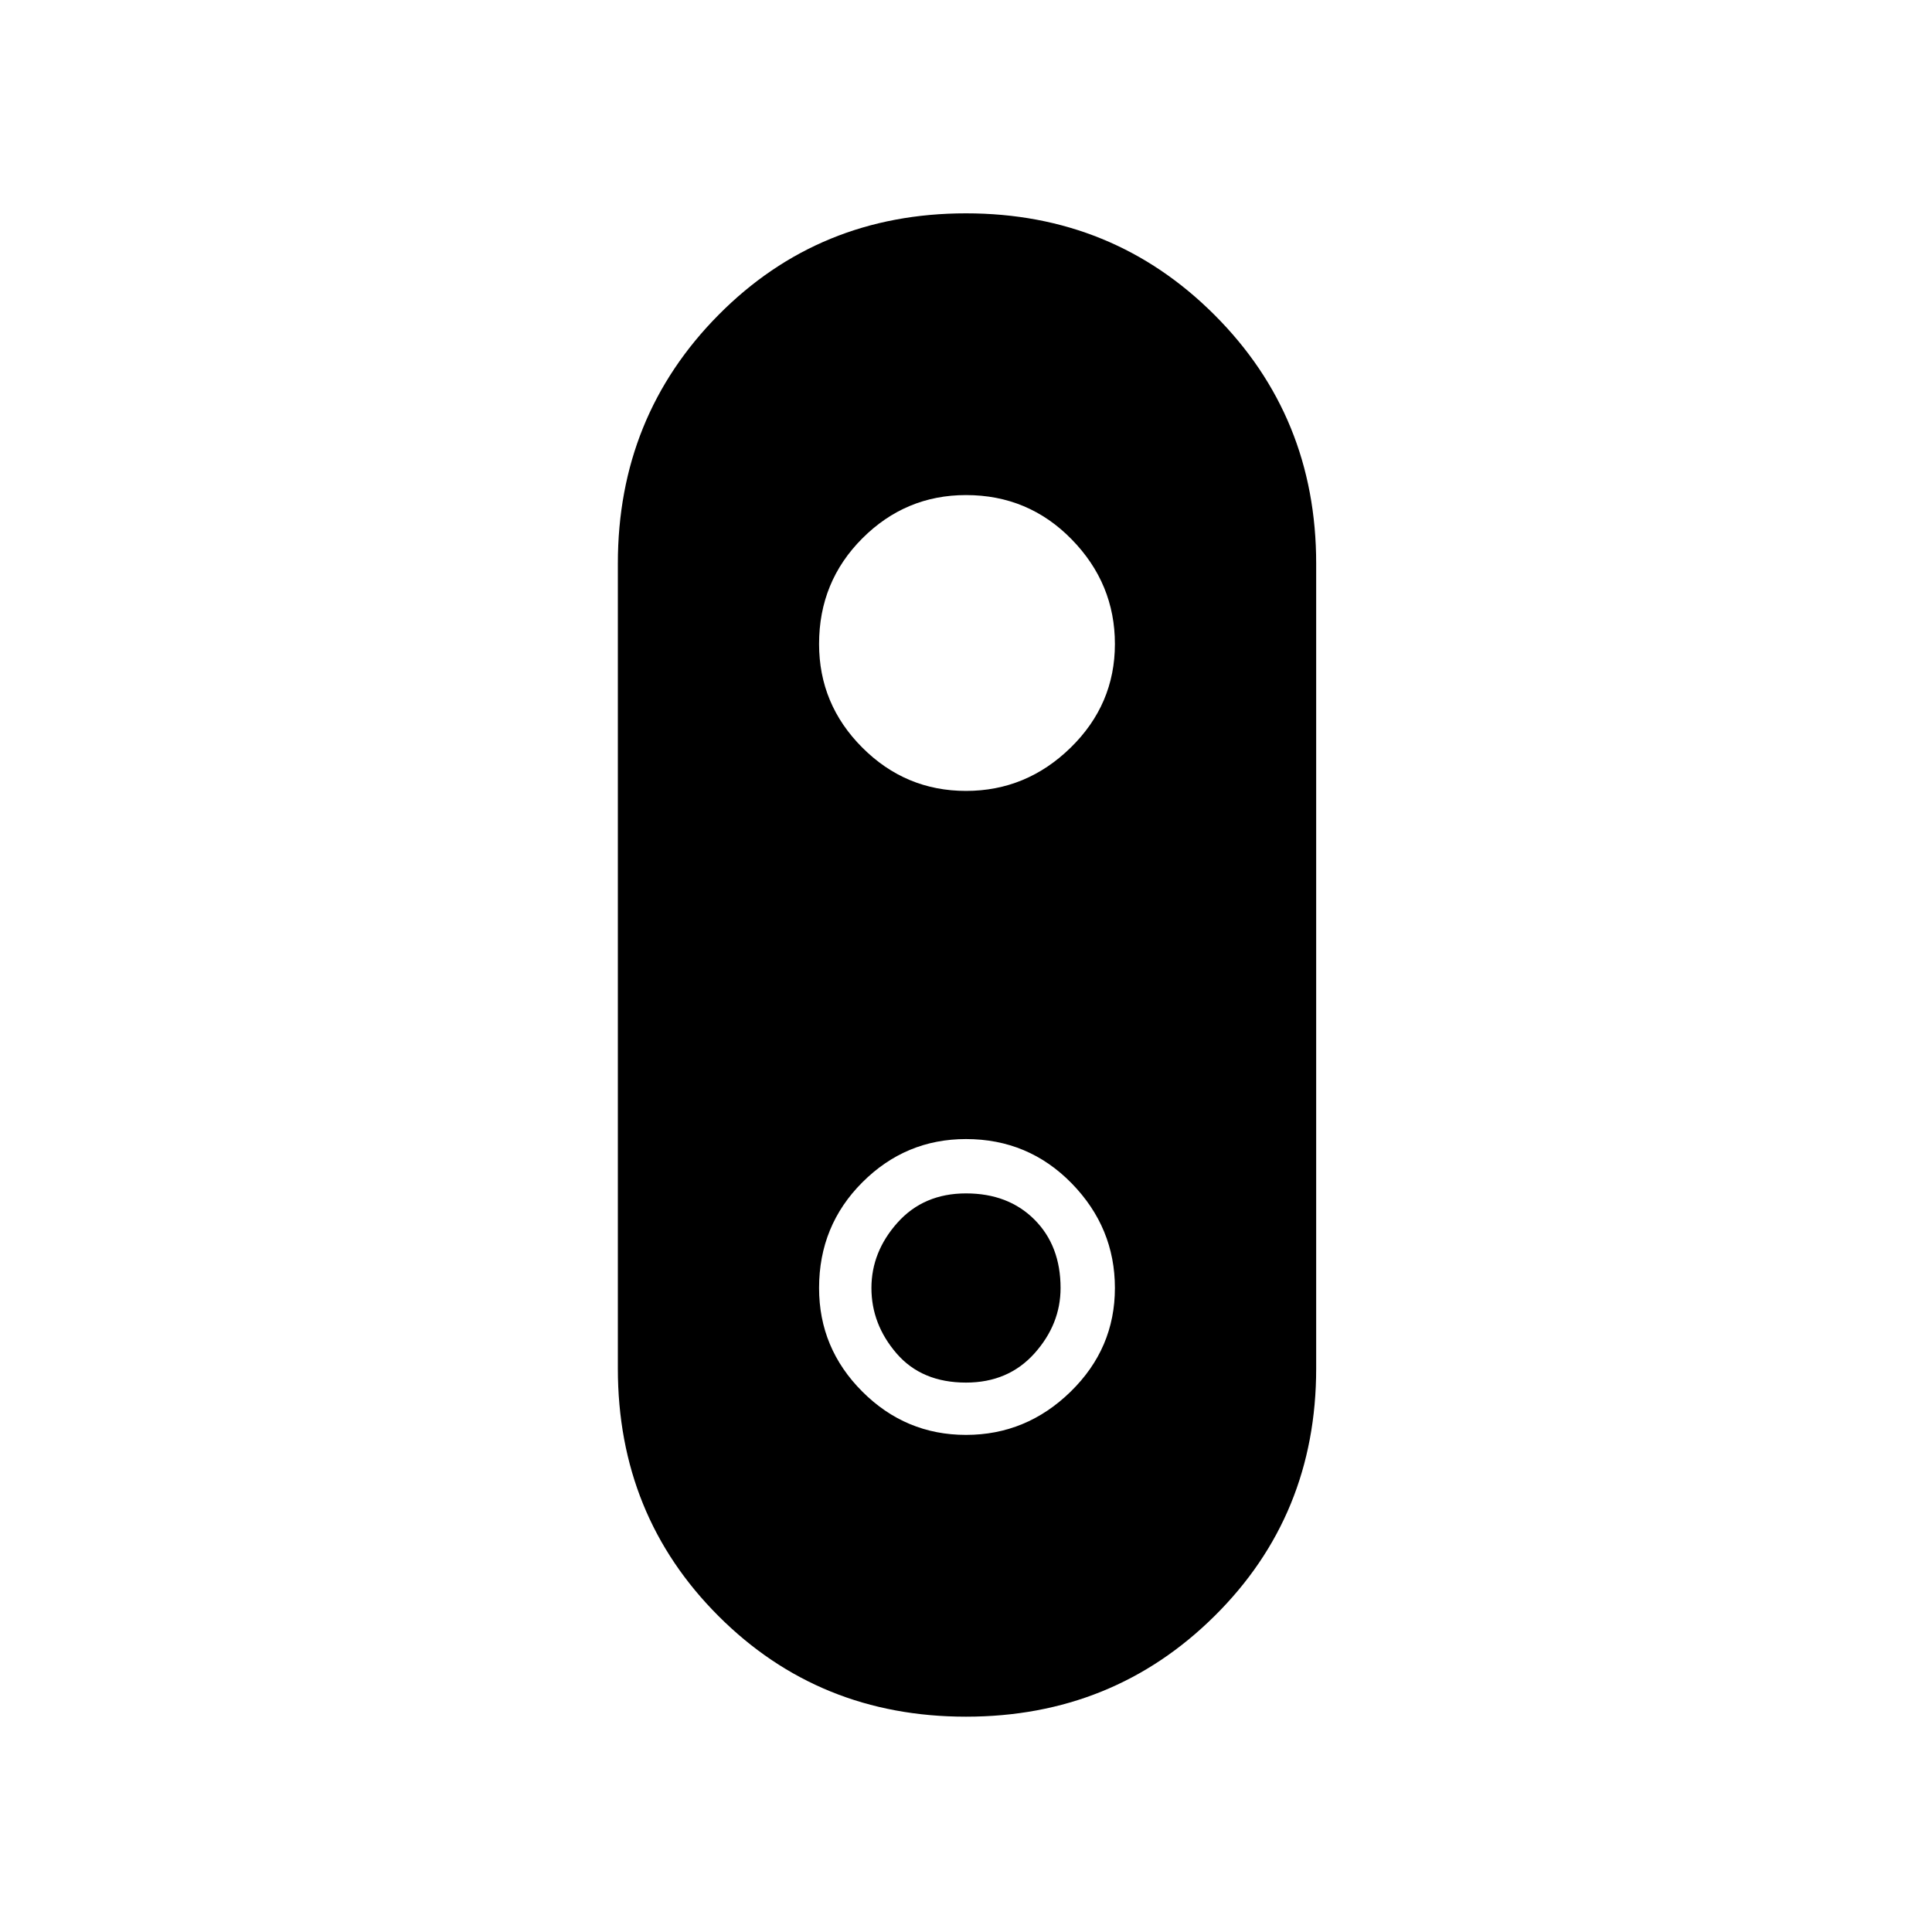 <svg xmlns="http://www.w3.org/2000/svg" height="40" width="40"><path d="M20 35.542q-3.042 0-5.125-2.084-2.083-2.083-2.083-5.125V11.667q0-3.042 2.083-5.146T20 4.417q3.042 0 5.146 2.104t2.104 5.146v16.666q0 3.042-2.104 5.125-2.104 2.084-5.146 2.084Zm0-5.834q1.25 0 2.167-.896.916-.895.916-2.145t-.895-2.167q-.896-.917-2.188-.917-1.25 0-2.146.896-.896.896-.896 2.188 0 1.25.896 2.145.896.896 2.146.896Zm0-1.083q-.917 0-1.438-.604-.52-.604-.52-1.354 0-.75.541-1.355.542-.604 1.417-.604t1.417.542q.541.542.541 1.417 0 .75-.541 1.354-.542.604-1.417.604Zm0-12.25q1.25 0 2.167-.896.916-.896.916-2.146t-.895-2.166q-.896-.917-2.188-.917-1.25 0-2.146.896-.896.896-.896 2.187 0 1.25.896 2.146.896.896 2.146.896Z"/></svg>